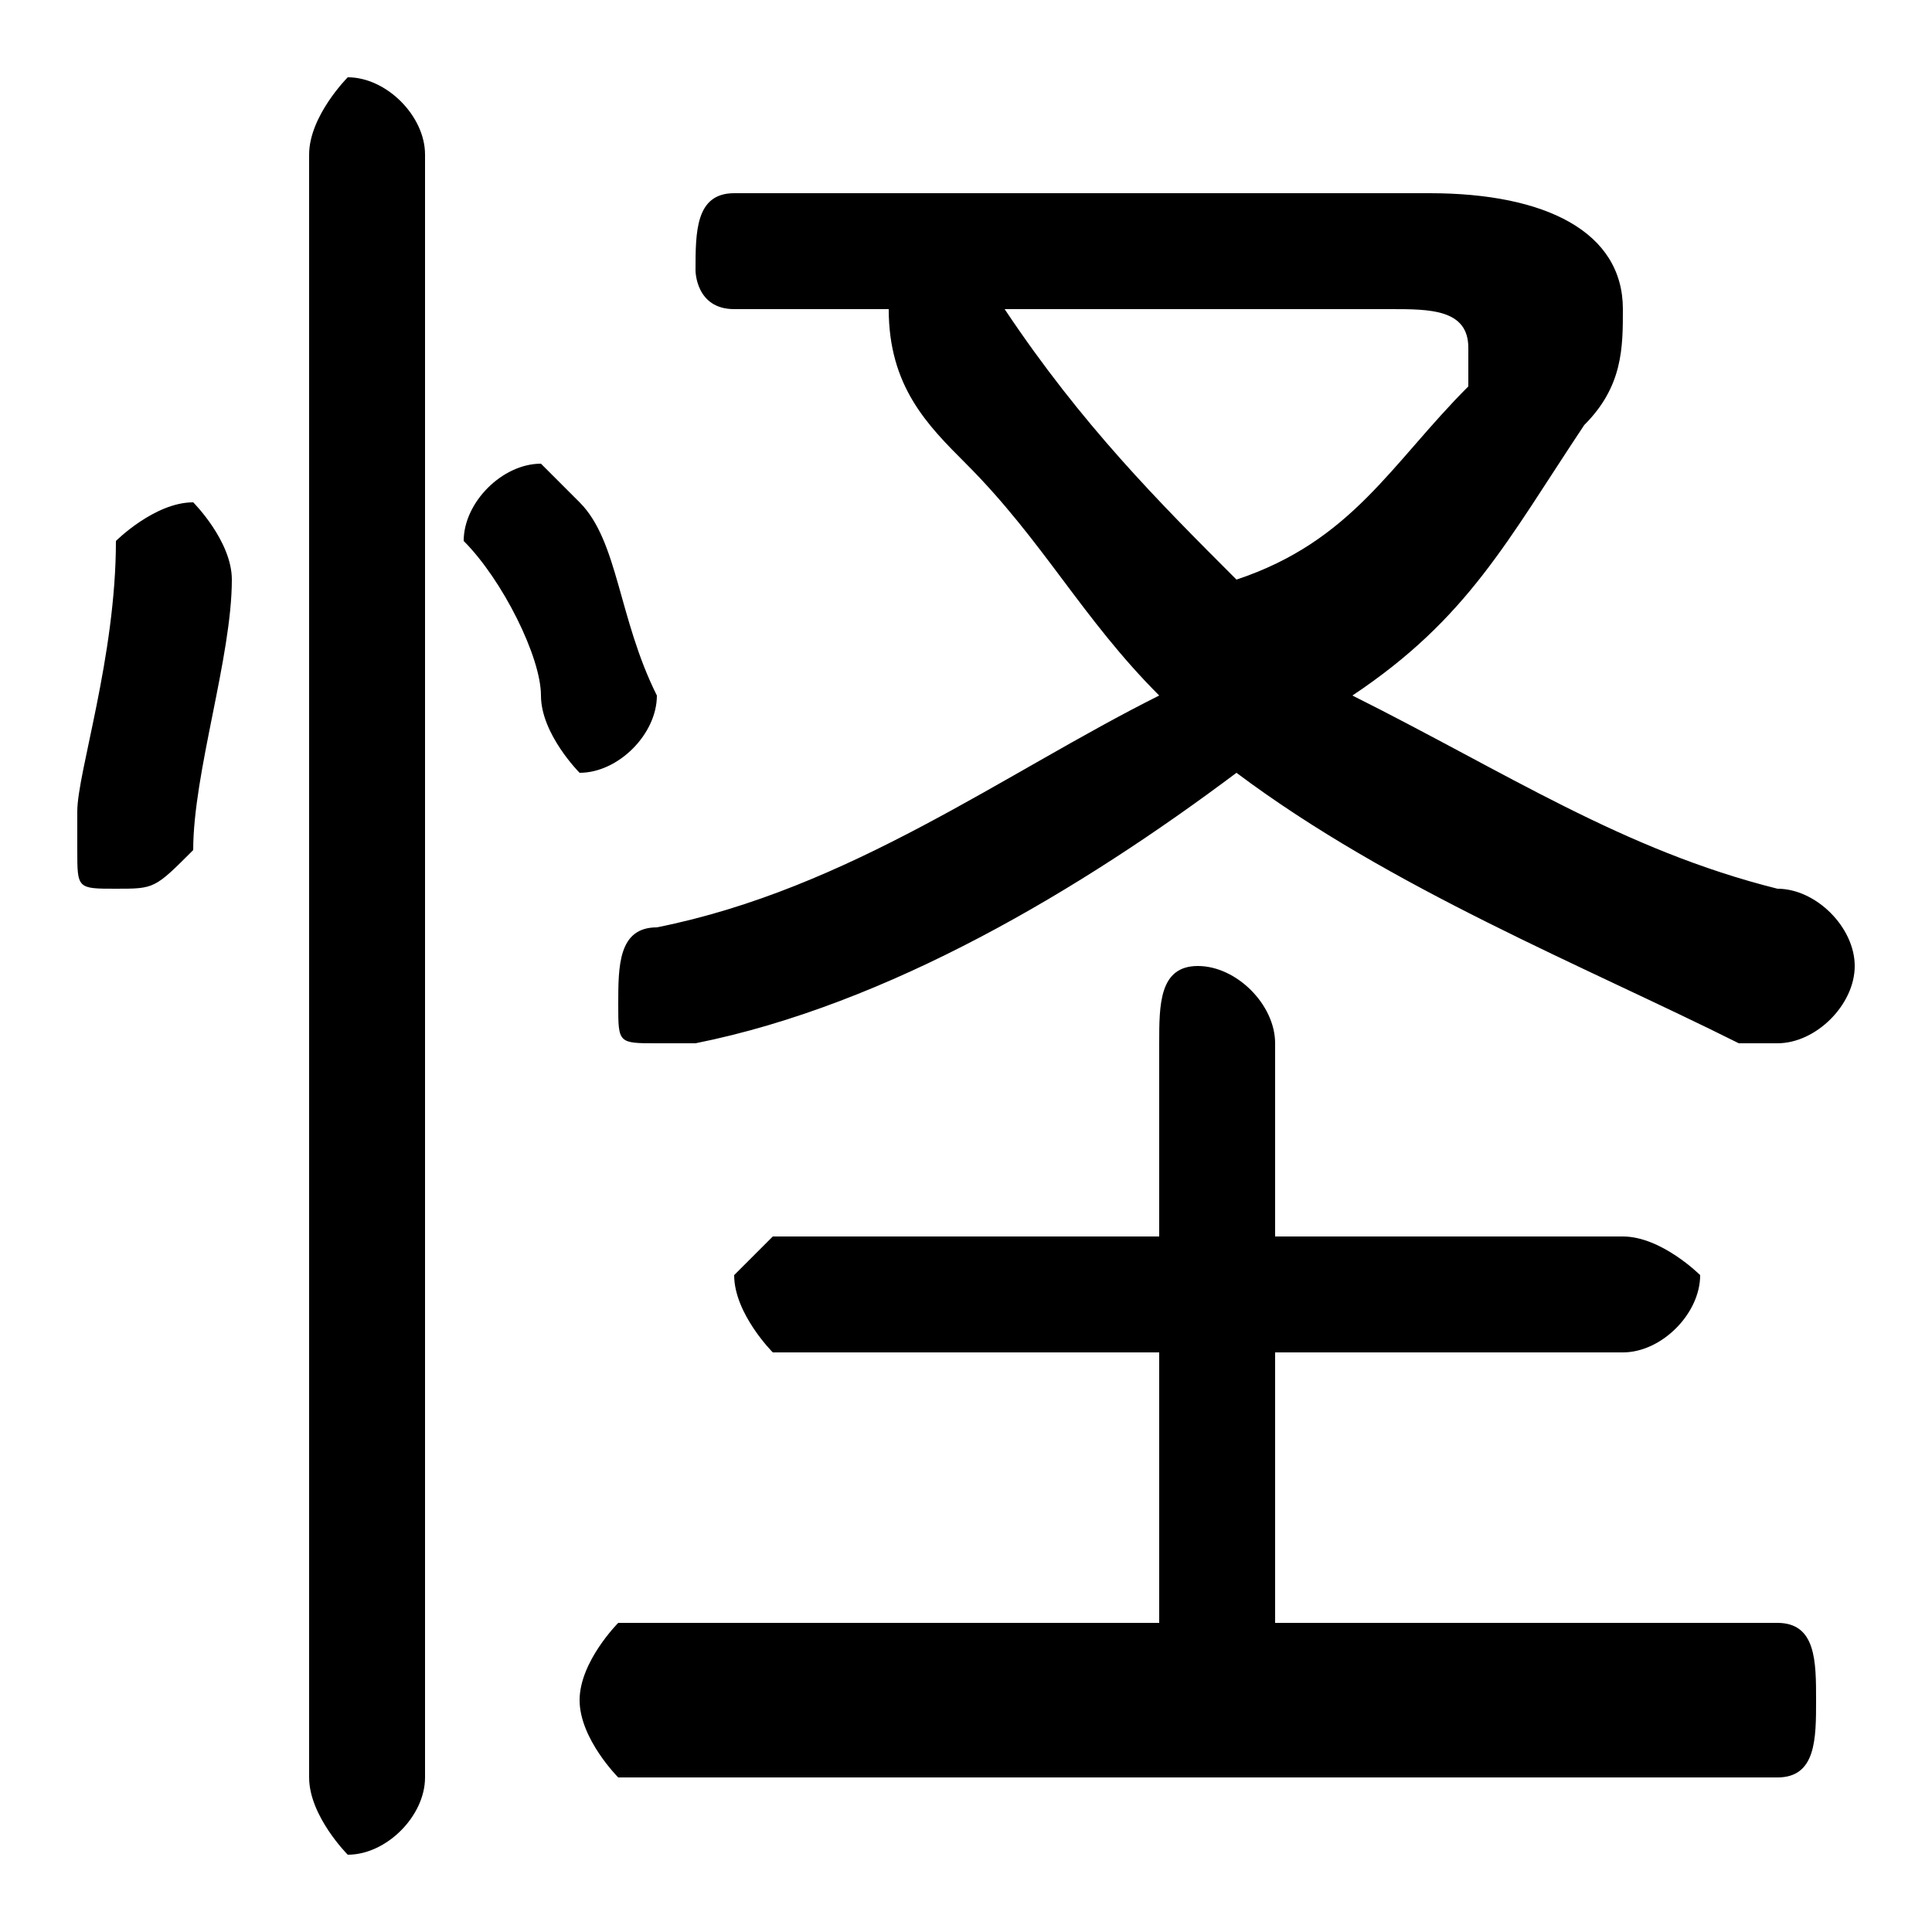<svg xmlns="http://www.w3.org/2000/svg" viewBox="0 -44.0 50.0 50.0">
    <rect x="0" y="-44.0" width="50.0" height="50.0" fill="#808080" stroke="none"/>
    <g transform="scale(1, -1)">
        <!-- ボディの枠 -->
        <rect x="0" y="-6.0" width="50.0" height="50.0"
            stroke="white" fill="white"/>
        <!-- グリフ座標系の原点 -->
        <circle cx="0" cy="0" r="5" fill="white"/>
        <!-- グリフのアウトライン -->
        <g style="fill:black;stroke:#000000;stroke-width:0;stroke-linecap:round;stroke-linejoin:round;">
        <path d="M 33.0 2.0 L 33.0 9.0 L 42.0 9.0 C 43.0 9.0 44.0 10.0 44.0 11.0 C 44.0 11.0 43.0 12.0 42.0 12.0 L 33.0 12.0 L 33.0 17.0 C 33.0 18.0 32.0 19.0 31.0 19.0 C 30.0 19.0 30.0 18.0 30.0 17.0 L 30.0 12.0 L 20.0 12.0 C 20.0 12.0 19.0 11.0 19.0 11.0 C 19.0 10.0 20.0 9.0 20.0 9.0 L 30.0 9.0 L 30.0 2.0 L 16.0 2.0 C 16.0 2.0 15.0 1.0 15.0 0.0 C 15.0 -1.0 16.0 -2.0 16.0 -2.0 L 46.0 -2.0 C 47.0 -2.0 47.0 -1.0 47.0 0.0 C 47.0 1.0 47.0 2.0 46.0 2.0 Z M 19.0 39.0 C 18.0 39.0 18.0 38.0 18.0 37.0 C 18.0 37.0 18.0 36.0 19.0 36.0 L 23.0 36.0 C 23.0 34.0 24.0 33.0 25.0 32.0 C 27.0 30.0 28.0 28.0 30.0 26.0 C 26.0 24.0 22.0 21.0 17.0 20.0 C 16.0 20.0 16.0 19.0 16.0 18.0 C 16.0 17.0 16.0 17.0 17.0 17.0 C 18.0 17.0 18.0 17.0 18.0 17.0 C 23.0 18.0 28.0 21.0 32.0 24.0 C 36.0 21.0 41.0 19.0 45.0 17.0 C 46.0 17.0 46.0 17.0 46.0 17.0 C 47.0 17.0 48.0 18.0 48.0 19.0 C 48.0 20.0 47.0 21.0 46.0 21.0 C 42.0 22.0 39.0 24.0 35.0 26.0 C 38.0 28.0 39.0 30.0 41.0 33.0 C 42.0 34.0 42.0 35.0 42.0 36.0 C 42.0 38.0 40.0 39.0 37.0 39.0 Z M 36.0 36.0 C 37.0 36.0 38.0 36.0 38.0 35.0 C 38.0 35.0 38.0 34.0 38.0 34.0 C 36.0 32.0 35.0 30.0 32.0 29.0 C 30.0 31.0 28.0 33.0 26.0 36.0 Z M 11.0 40.0 C 11.0 41.0 10.0 42.0 9.0 42.0 C 9.0 42.0 8.0 41.0 8.0 40.0 L 8.0 -2.0 C 8.0 -3.0 9.0 -4.0 9.0 -4.0 C 10.0 -4.0 11.0 -3.0 11.0 -2.0 Z M 3.0 30.0 C 3.0 27.0 2.0 24.0 2.0 23.0 C 2.0 23.0 2.0 22.0 2.0 22.0 C 2.0 21.0 2.0 21.0 3.0 21.0 C 4.0 21.0 4.0 21.0 5.0 22.0 C 5.0 24.0 6.0 27.0 6.0 29.0 C 6.0 30.0 5.0 31.0 5.0 31.0 C 4.0 31.0 3.0 30.0 3.0 30.0 Z M 15.0 31.0 C 15.0 31.0 14.0 32.0 14.0 32.0 C 13.0 32.0 12.0 31.0 12.0 30.0 C 12.0 30.0 12.0 30.0 12.0 30.0 C 13.0 29.0 14.0 27.0 14.0 26.0 C 14.0 25.0 15.0 24.0 15.0 24.0 C 16.0 24.0 17.0 25.0 17.0 26.0 C 17.0 26.0 17.0 26.0 17.0 26.0 C 16.0 28.0 16.0 30.0 15.0 31.0 Z"/>
    </g>
    </g>
</svg>
